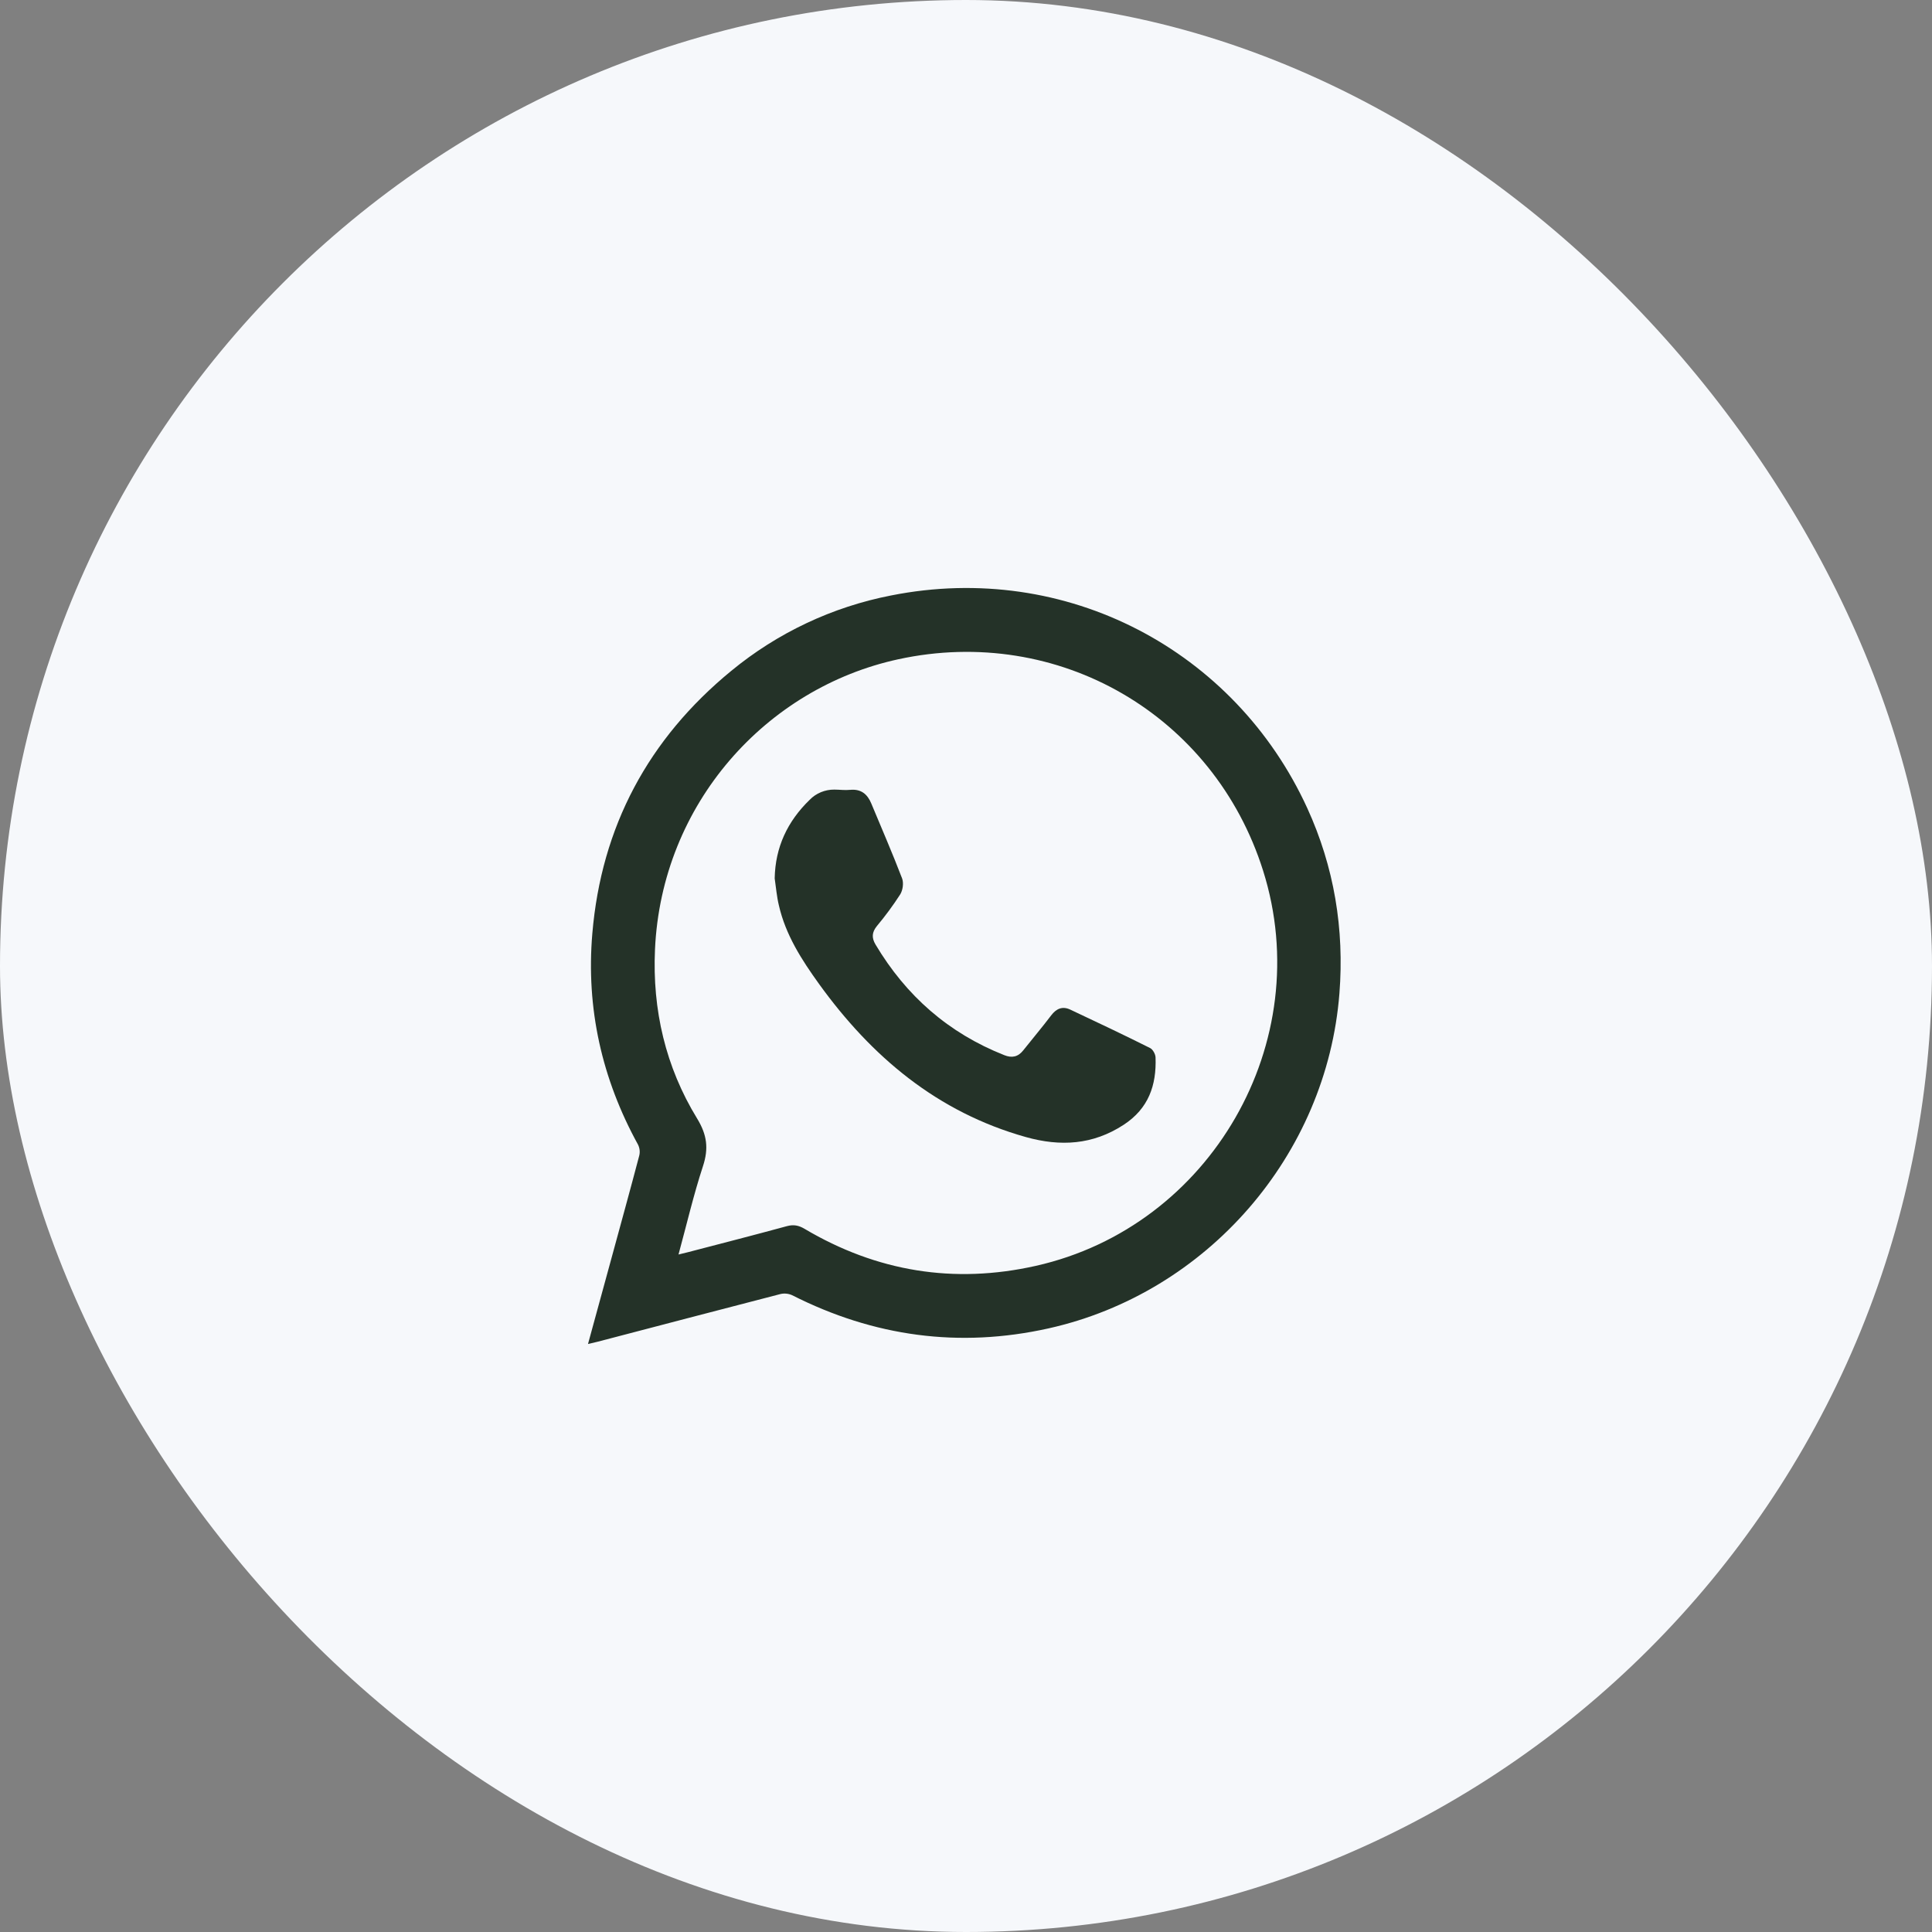 <svg width="46" height="46" viewBox="0 0 46 46" fill="none" xmlns="http://www.w3.org/2000/svg">
<rect x="0" y="0" width="46" height="46" fill="#808080" stroke="none"/>
<rect width="46" height="46" rx="23" fill="#F6F8FB"/>
<path d="M14 32C14.194 31.293 14.377 30.621 14.561 29.949C14.782 29.138 15.006 28.328 15.22 27.515C15.242 27.428 15.231 27.336 15.192 27.255C14.328 25.686 13.952 24.004 14.103 22.227C14.318 19.682 15.437 17.592 17.412 15.972C18.511 15.067 19.818 14.45 21.215 14.178C25.39 13.348 29.404 15.484 31.125 19.24C31.767 20.644 32.01 22.12 31.891 23.652C31.59 27.506 28.74 30.786 24.966 31.628C22.839 32.102 20.804 31.823 18.862 30.839C18.775 30.799 18.677 30.789 18.584 30.81C17.132 31.186 15.681 31.566 14.229 31.946C14.165 31.962 14.1 31.976 14 32ZM16.155 29.869C16.24 29.849 16.305 29.834 16.369 29.817C17.158 29.611 17.947 29.409 18.736 29.194C18.895 29.151 19.016 29.175 19.155 29.257C20.874 30.276 22.713 30.578 24.665 30.139C28.834 29.2 31.359 24.804 30.074 20.731C28.903 17.02 25.198 14.87 21.387 15.697C18.243 16.38 15.752 19.133 15.595 22.606C15.53 24.042 15.846 25.402 16.597 26.63C16.835 27.019 16.876 27.344 16.737 27.767C16.513 28.45 16.35 29.153 16.155 29.869Z" fill="#243228"/>
<path d="M18.445 20.914C18.459 20.169 18.75 19.556 19.276 19.045C19.352 18.966 19.444 18.904 19.545 18.862C19.647 18.82 19.755 18.799 19.865 18.8C19.99 18.8 20.116 18.819 20.241 18.806C20.504 18.781 20.654 18.91 20.746 19.133C20.993 19.725 21.248 20.314 21.478 20.913C21.52 21.022 21.496 21.195 21.433 21.296C21.264 21.558 21.079 21.809 20.879 22.048C20.759 22.196 20.75 22.327 20.846 22.489C21.574 23.711 22.585 24.599 23.912 25.123C24.091 25.195 24.238 25.166 24.361 25.011C24.582 24.732 24.812 24.461 25.027 24.177C25.151 24.013 25.296 23.952 25.48 24.037C26.119 24.337 26.753 24.638 27.383 24.953C27.449 24.986 27.51 25.098 27.513 25.176C27.538 25.839 27.346 26.394 26.755 26.78C26.019 27.261 25.247 27.303 24.426 27.073C22.32 26.482 20.755 25.165 19.5 23.426C19.086 22.851 18.705 22.259 18.545 21.557C18.494 21.348 18.477 21.13 18.445 20.914Z" fill="#243228"/>
</svg>
